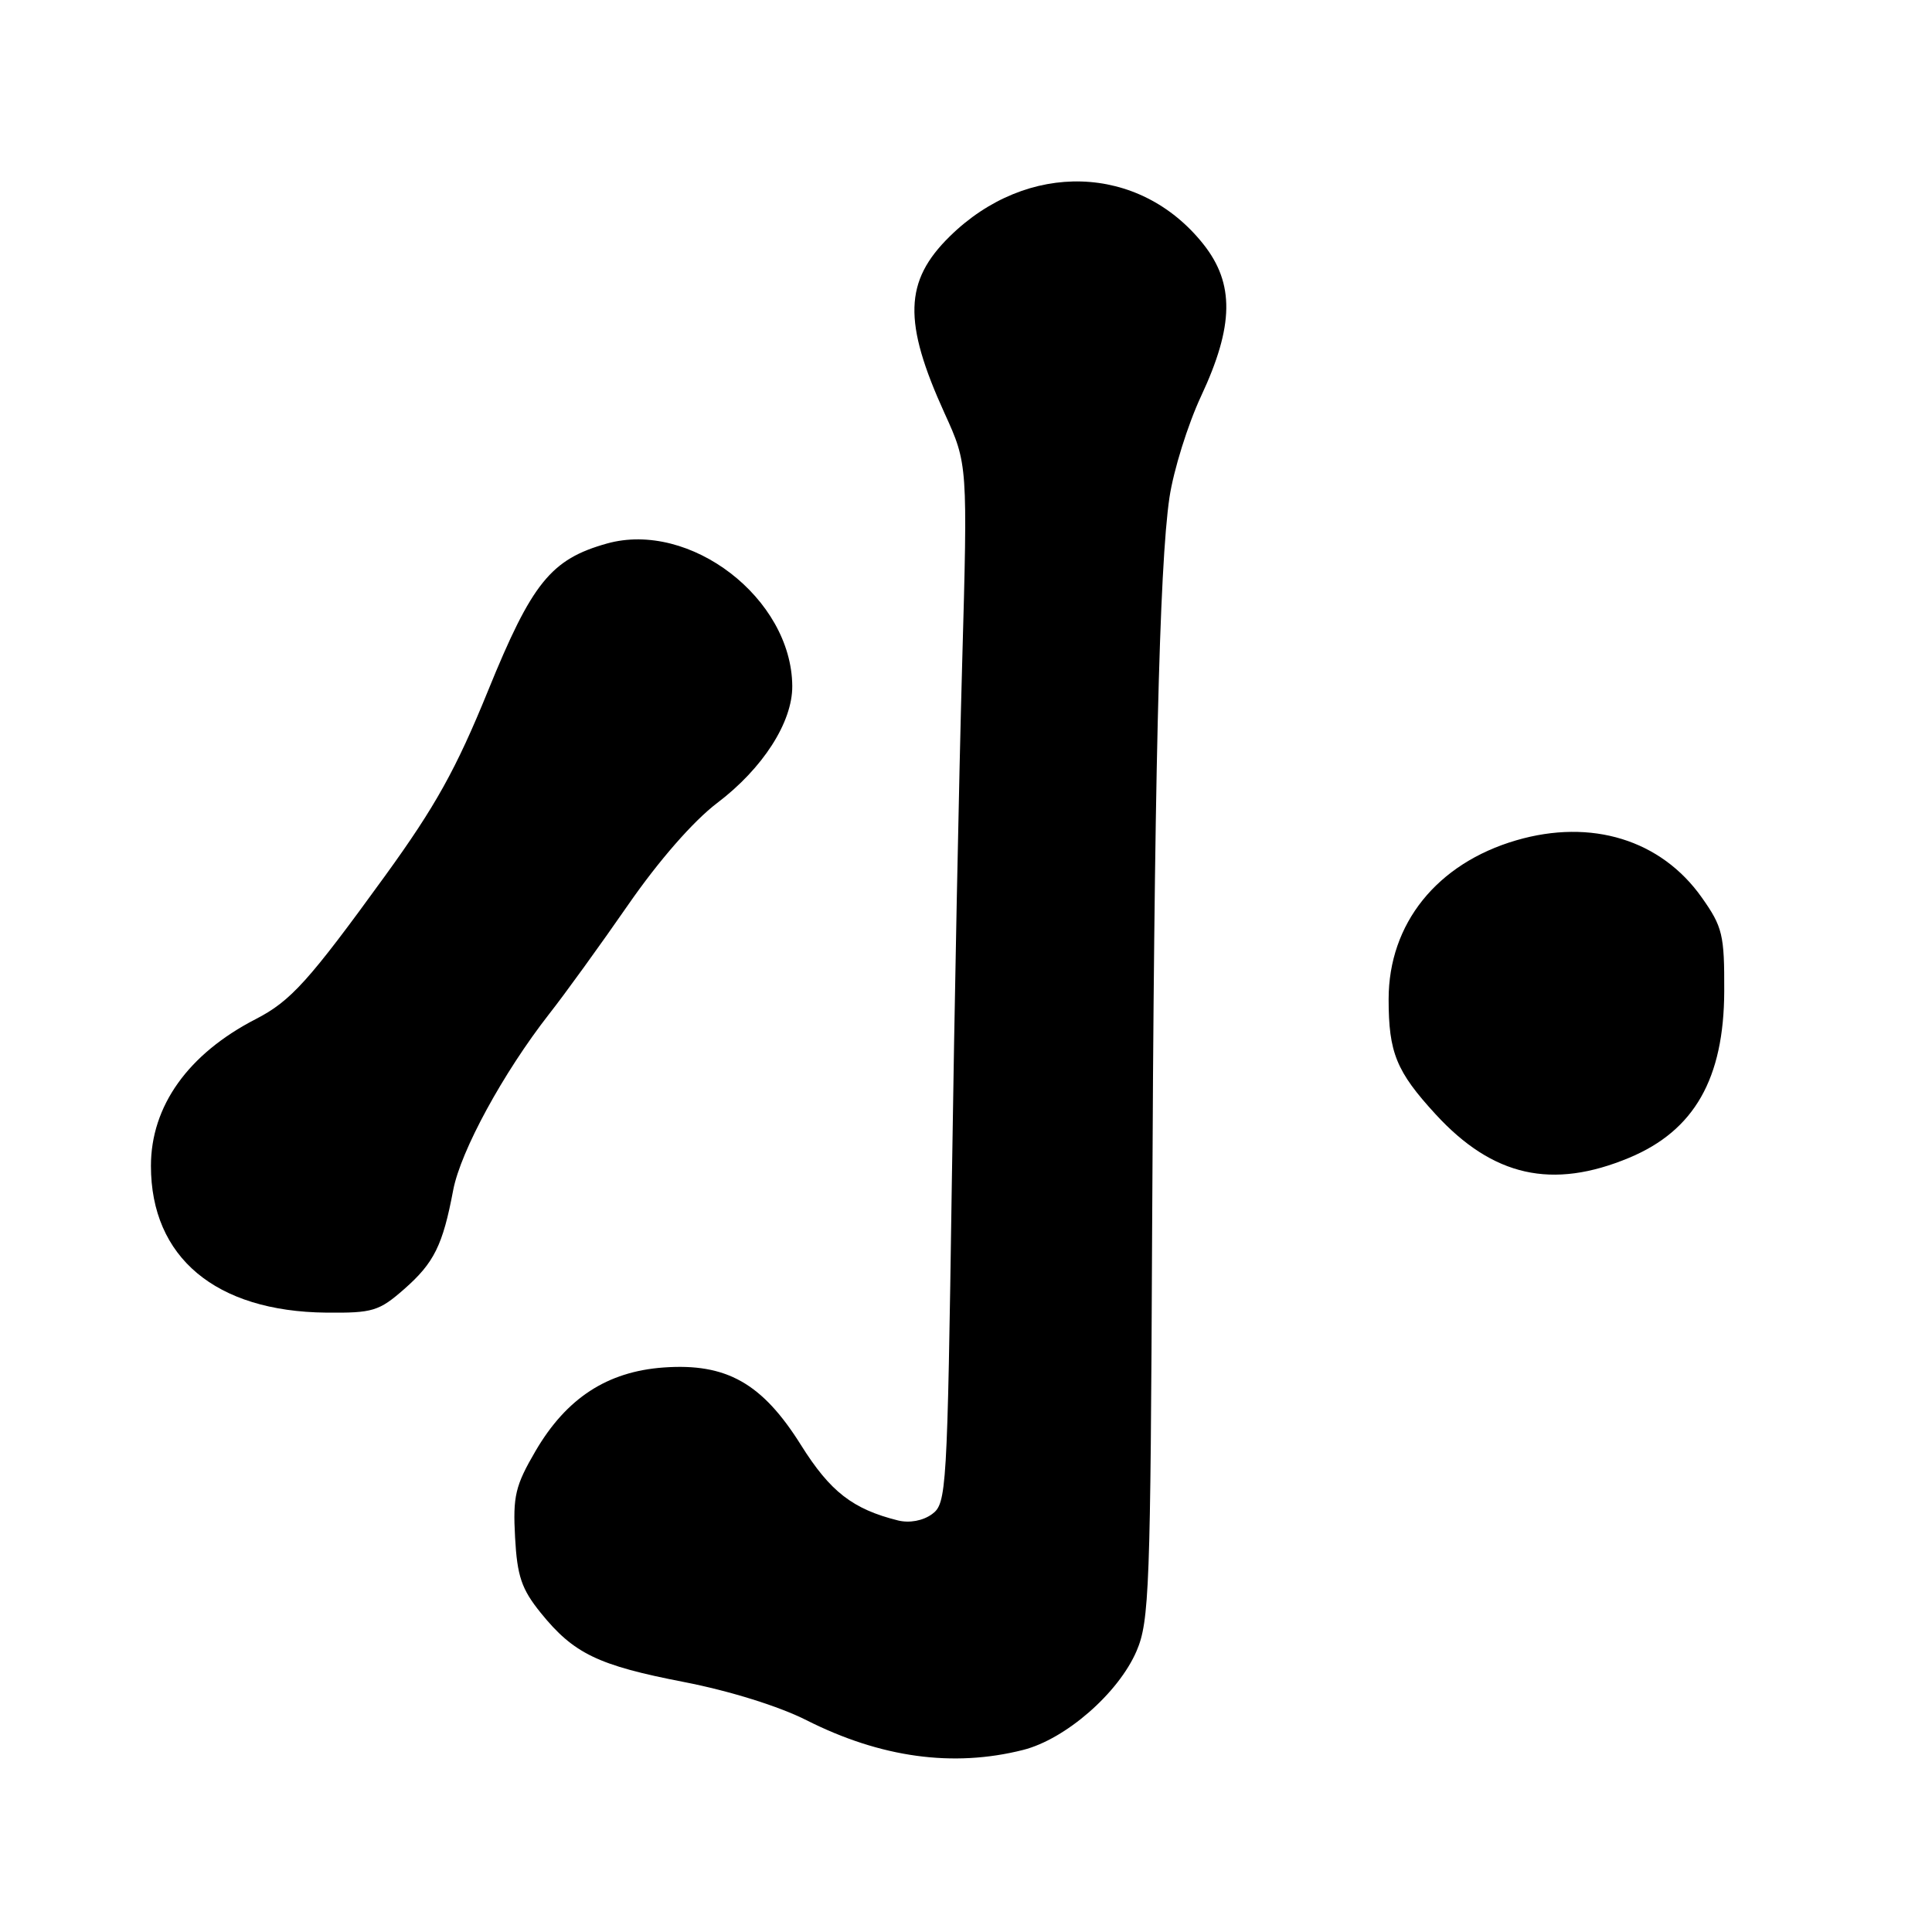 <?xml version="1.0" encoding="UTF-8" standalone="no"?>
<!DOCTYPE svg PUBLIC "-//W3C//DTD SVG 1.1//EN" "http://www.w3.org/Graphics/SVG/1.1/DTD/svg11.dtd" >
<svg xmlns="http://www.w3.org/2000/svg" xmlns:xlink="http://www.w3.org/1999/xlink" version="1.1" viewBox="0 0 256 256">
 <g >
 <path fill="currentColor"
d=" M 135.55 231.88 C 141.19 230.46 148.20 224.35 150.60 218.77 C 152.29 214.84 152.45 210.41 152.66 163.50 C 152.93 103.75 153.61 75.04 154.96 65.92 C 155.50 62.31 157.39 56.26 159.15 52.49 C 163.51 43.17 163.60 37.57 159.44 32.34 C 150.96 21.68 136.11 21.23 125.84 31.33 C 119.80 37.26 119.65 42.65 125.16 54.76 C 128.23 61.50 128.23 61.50 127.49 88.00 C 127.08 102.58 126.46 133.55 126.12 156.83 C 125.52 197.64 125.43 199.22 123.50 200.63 C 122.29 201.51 120.52 201.84 119.00 201.47 C 112.99 199.97 110.01 197.66 106.13 191.47 C 100.99 183.27 96.25 180.60 87.92 181.20 C 80.46 181.74 75.06 185.26 70.97 192.25 C 68.27 196.87 67.95 198.25 68.25 203.71 C 68.53 208.86 69.11 210.57 71.65 213.71 C 76.02 219.12 79.24 220.67 90.65 222.88 C 96.67 224.05 103.22 226.09 106.87 227.94 C 116.70 232.90 126.28 234.22 135.55 231.88 Z  M 53.56 170.81 C 57.51 167.34 58.67 165.02 60.05 157.70 C 61.04 152.50 66.69 142.14 72.75 134.38 C 74.86 131.70 79.57 125.18 83.23 119.90 C 87.31 114.01 91.88 108.79 95.03 106.40 C 101.08 101.82 105.01 95.70 104.98 90.91 C 104.90 79.29 91.44 68.94 80.42 72.02 C 73.00 74.10 70.49 77.21 64.67 91.52 C 60.44 101.91 57.70 106.84 51.05 116.02 C 40.91 130.01 38.53 132.65 33.88 135.04 C 24.93 139.65 20.00 146.56 20.00 154.49 C 20.00 166.60 28.57 173.78 43.22 173.93 C 49.39 173.99 50.22 173.74 53.56 170.81 Z  M 215.90 153.40 C 224.51 149.80 228.43 142.92 228.47 131.34 C 228.50 123.86 228.25 122.82 225.50 118.93 C 220.10 111.28 210.87 108.43 200.90 111.35 C 190.40 114.42 184.00 122.39 184.00 132.40 C 184.00 139.48 185.02 141.98 190.22 147.64 C 197.81 155.91 205.68 157.67 215.90 153.40 Z "/>
</g>
</svg>